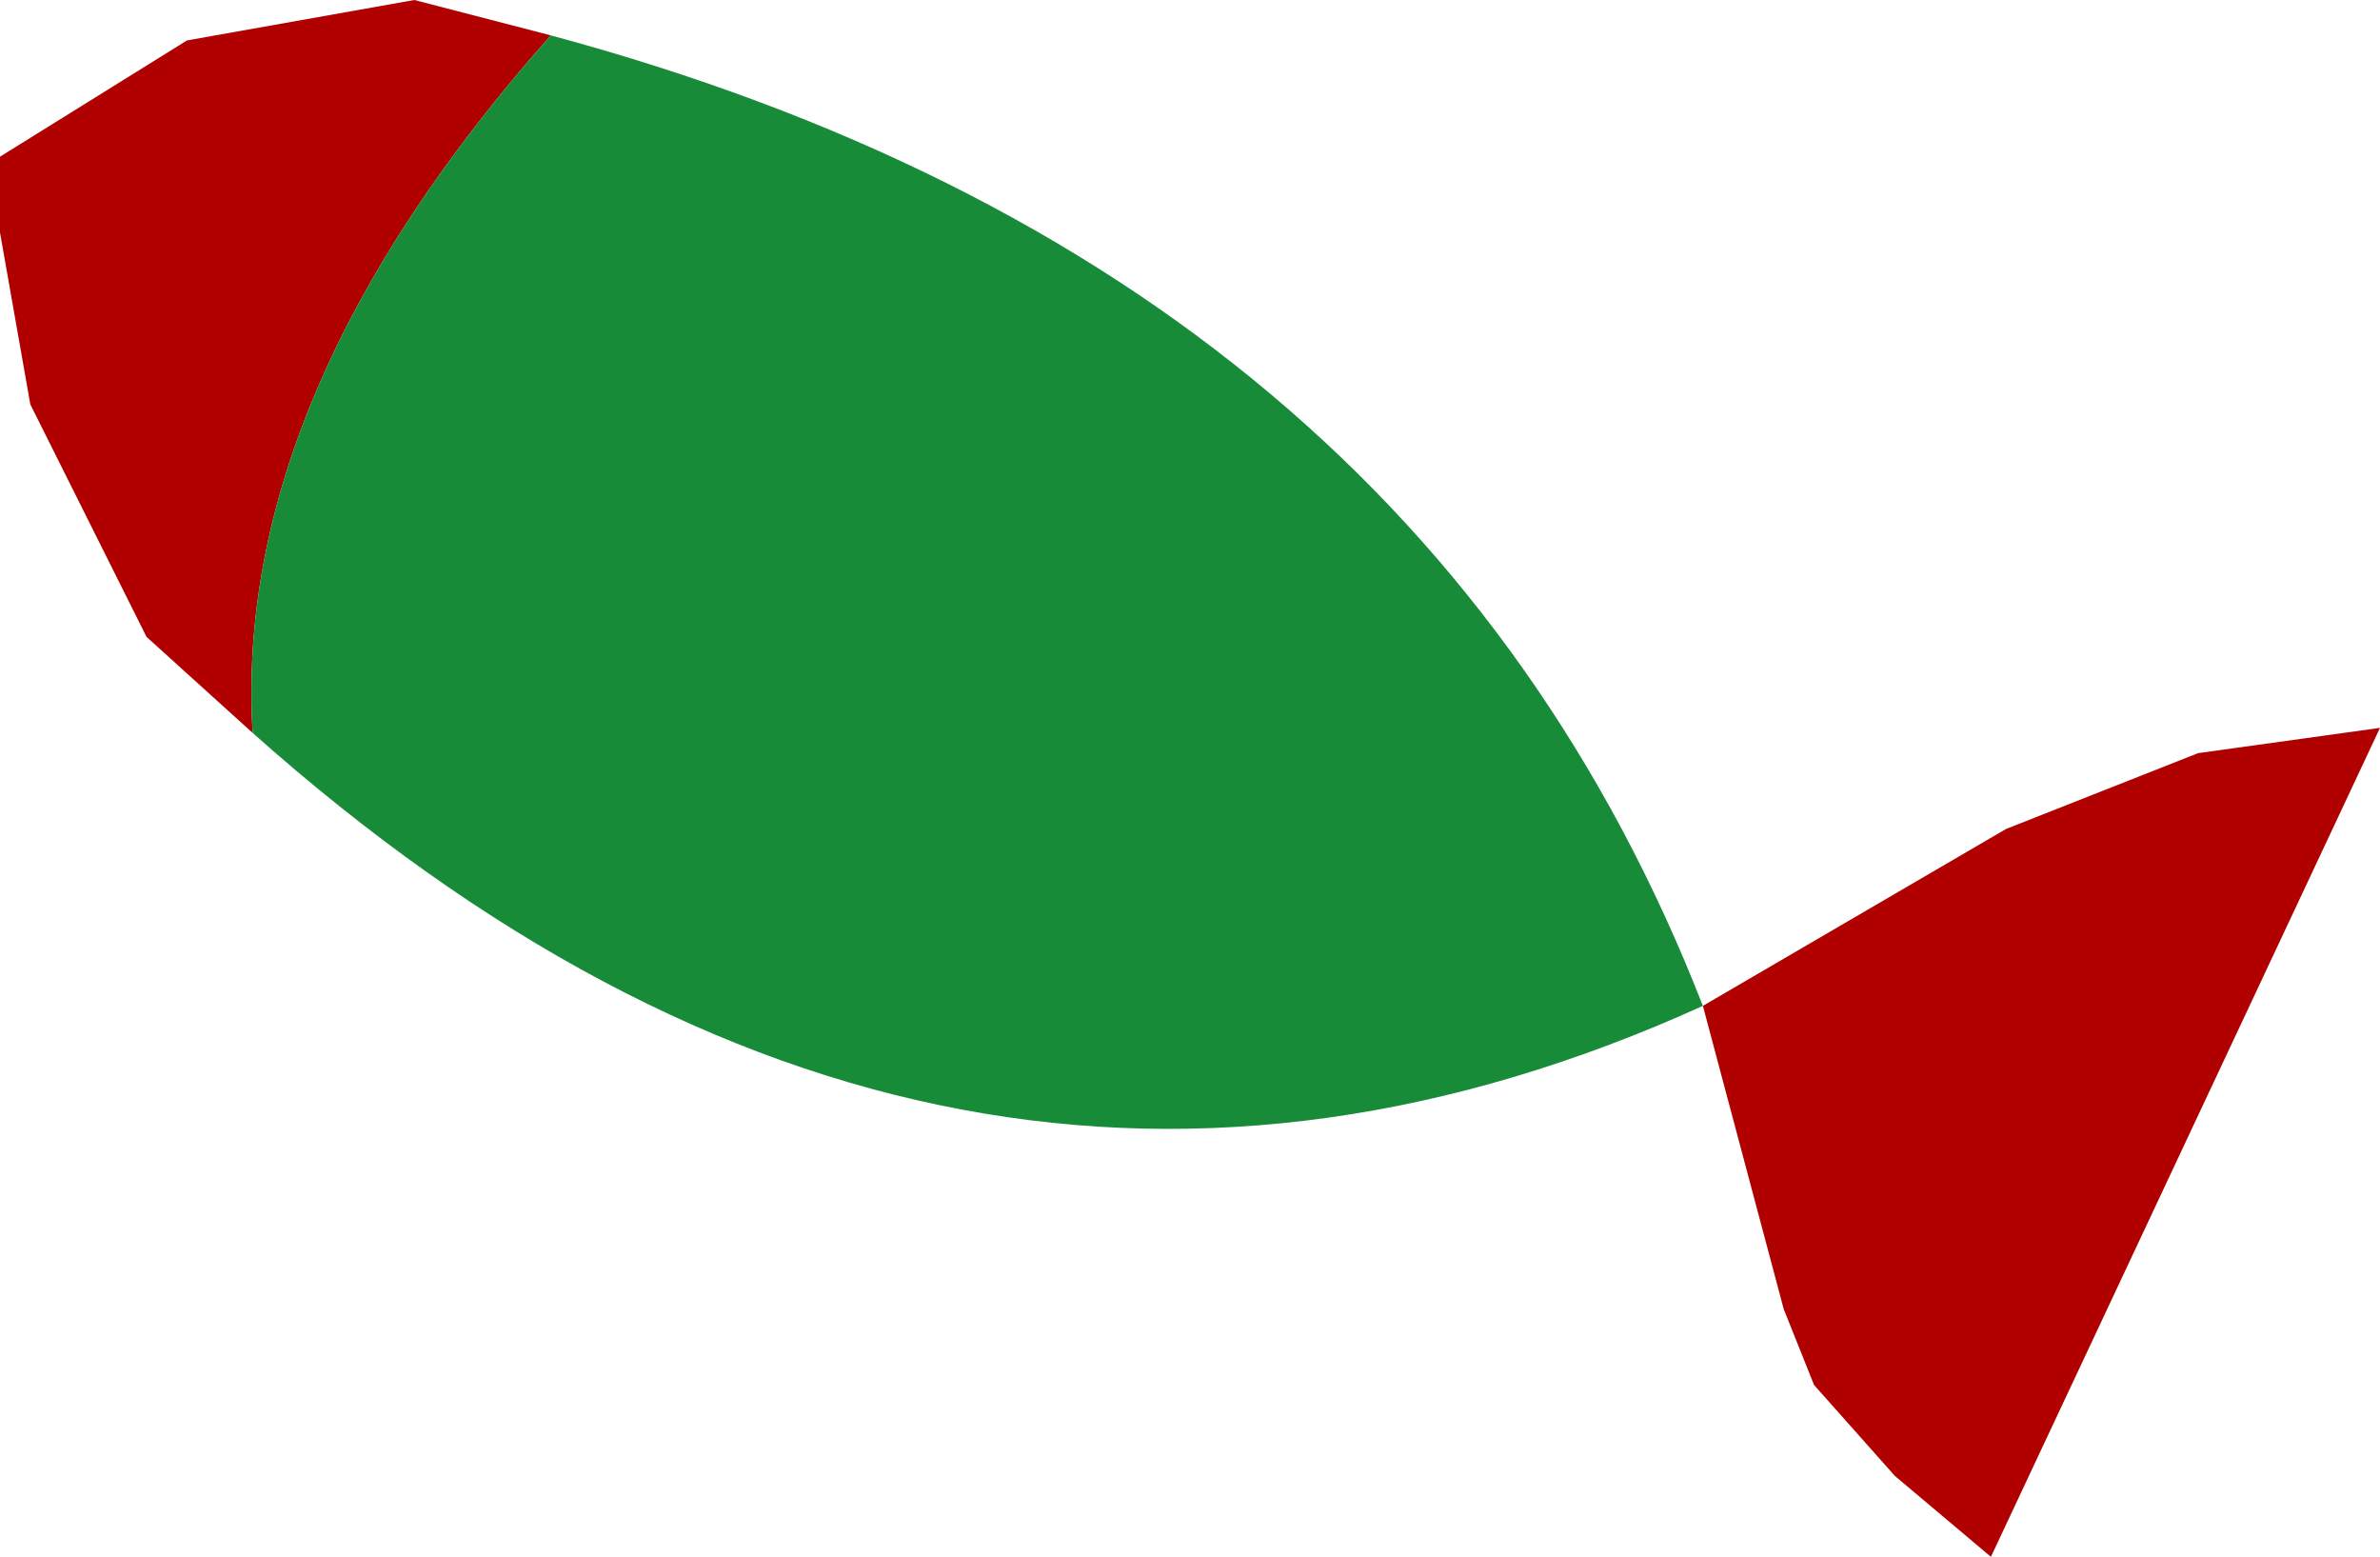 <?xml version="1.0" encoding="UTF-8" standalone="no"?>
<svg xmlns:xlink="http://www.w3.org/1999/xlink" height="15.4px" width="23.55px" xmlns="http://www.w3.org/2000/svg">
  <g transform="matrix(1.0, 0.0, 0.0, 1.0, 11.05, 29.1)">
    <path d="M-8.55 -21.85 L-9.6 -22.8 -10.75 -25.1 -11.05 -26.8 -11.05 -27.55 -9.2 -28.7 -6.95 -29.1 -5.6 -28.75 Q-8.75 -25.2 -8.55 -21.85 M5.8 -19.15 L8.8 -20.9 10.7 -21.65 12.5 -21.9 8.65 -13.7 7.7 -14.5 6.9 -15.4 6.6 -16.15 5.8 -19.15" fill="#b00000" fill-rule="evenodd" stroke="none"/>
    <path d="M-8.55 -21.85 Q-8.75 -25.2 -5.6 -28.75 2.95 -26.45 5.8 -19.15 -1.7 -15.75 -8.55 -21.85" fill="#178b38" fill-rule="evenodd" stroke="none"/>
  </g>
</svg>
